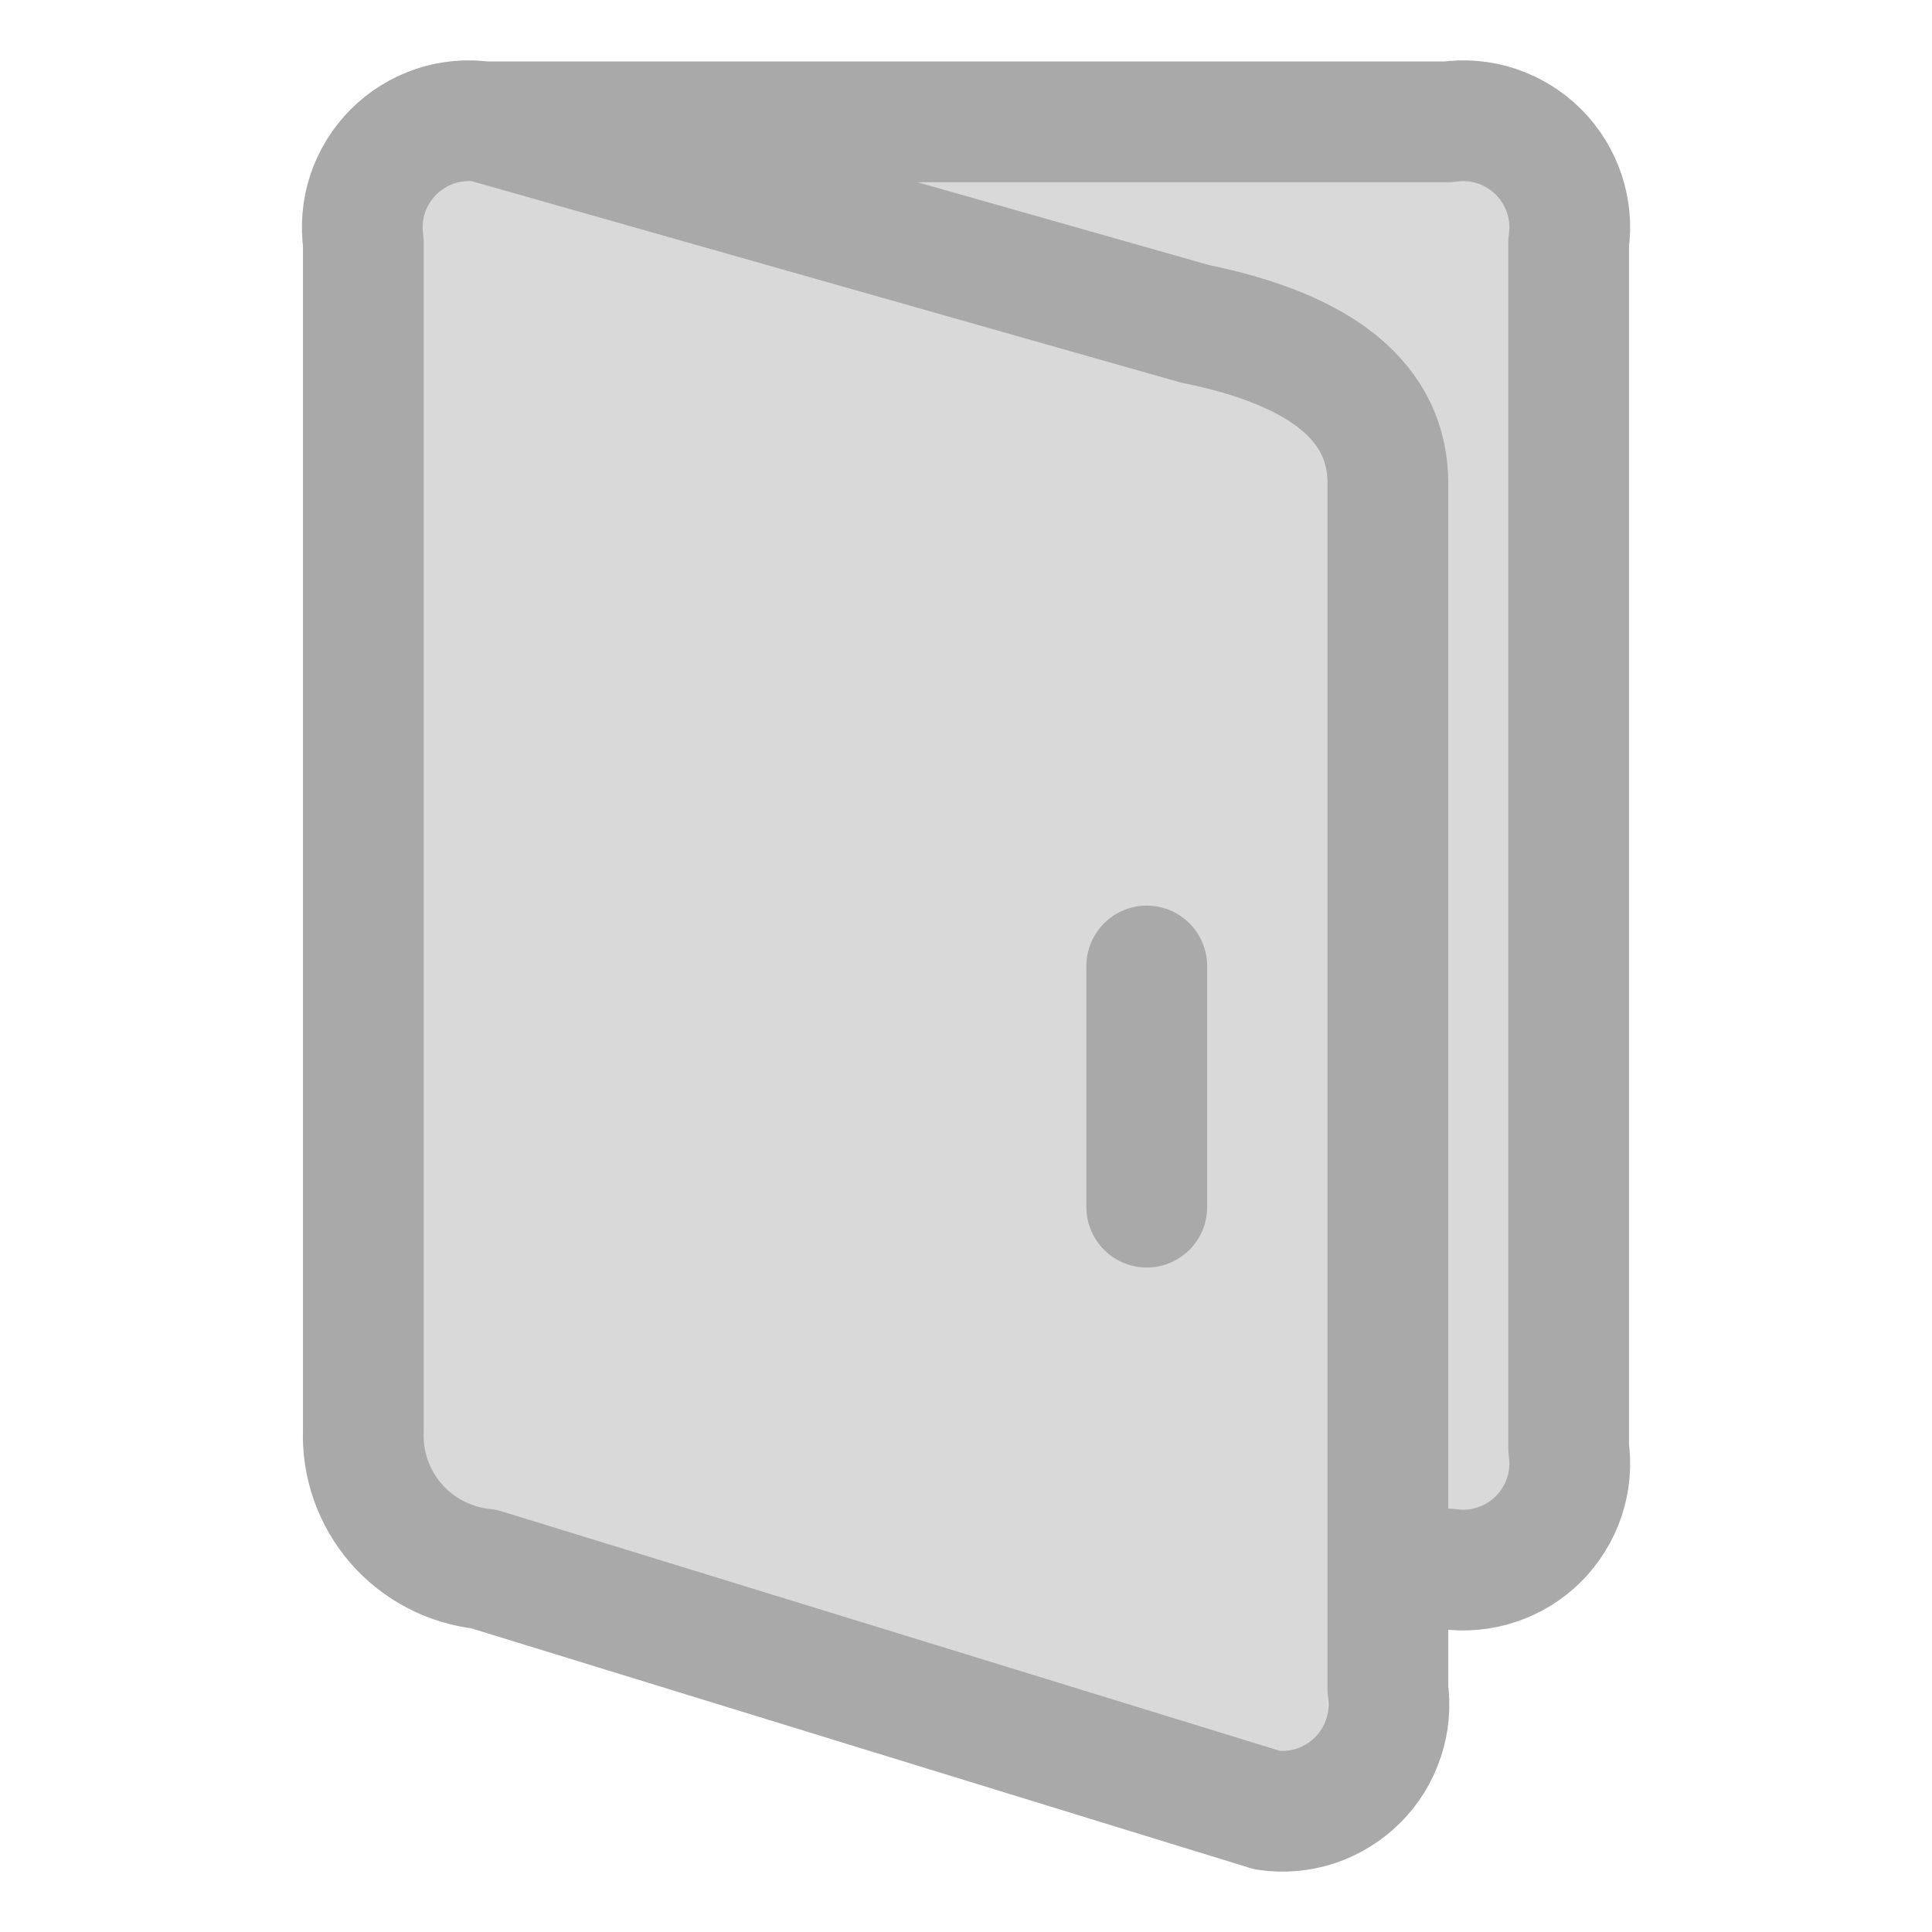 <svg width="16" height="16" viewBox="0 0 16 16" fill="none" xmlns="http://www.w3.org/2000/svg">
<g clip-path="url(#clip0_316_32)">
<rect x="3" y="1" width="10" height="12" fill="#D9D9D9"/>
<path d="M3 1L11 3V15L3.5 13L3 1Z" fill="#D9D9D9"/>
<path d="M4.007 1.009L9.897 2.682C10.961 2.898 11.494 3.339 11.494 4.005V12.994M4.007 1.009H11.993C12.129 0.989 12.267 1.002 12.397 1.045C12.527 1.089 12.645 1.162 12.742 1.259C12.838 1.355 12.911 1.474 12.955 1.604C12.998 1.734 13.011 1.872 12.991 2.008V11.995C13.011 12.131 12.998 12.269 12.955 12.399C12.911 12.529 12.838 12.647 12.742 12.744C12.645 12.841 12.527 12.914 12.397 12.957C12.267 13.001 12.129 13.013 11.993 12.994H11.494M4.007 1.009C3.871 0.989 3.733 1.002 3.603 1.045C3.473 1.089 3.355 1.162 3.258 1.259C3.162 1.355 3.089 1.474 3.045 1.604C3.002 1.734 2.99 1.872 3.009 2.008V11.845C2.998 12.128 3.095 12.404 3.28 12.617C3.466 12.831 3.726 12.965 4.007 12.994L10.496 14.991C10.631 15.011 10.769 14.998 10.899 14.955C11.029 14.911 11.147 14.838 11.244 14.741C11.341 14.645 11.414 14.526 11.457 14.396C11.501 14.266 11.513 14.128 11.494 13.992V12.994M9.497 8V9.997" stroke="#A9A9A9" stroke-linecap="round" stroke-linejoin="round"/>
</g>
<defs>
<clipPath id="clip0_316_32">
<rect width="16" height="16" fill="white"/>
</clipPath>
</defs>
</svg>
